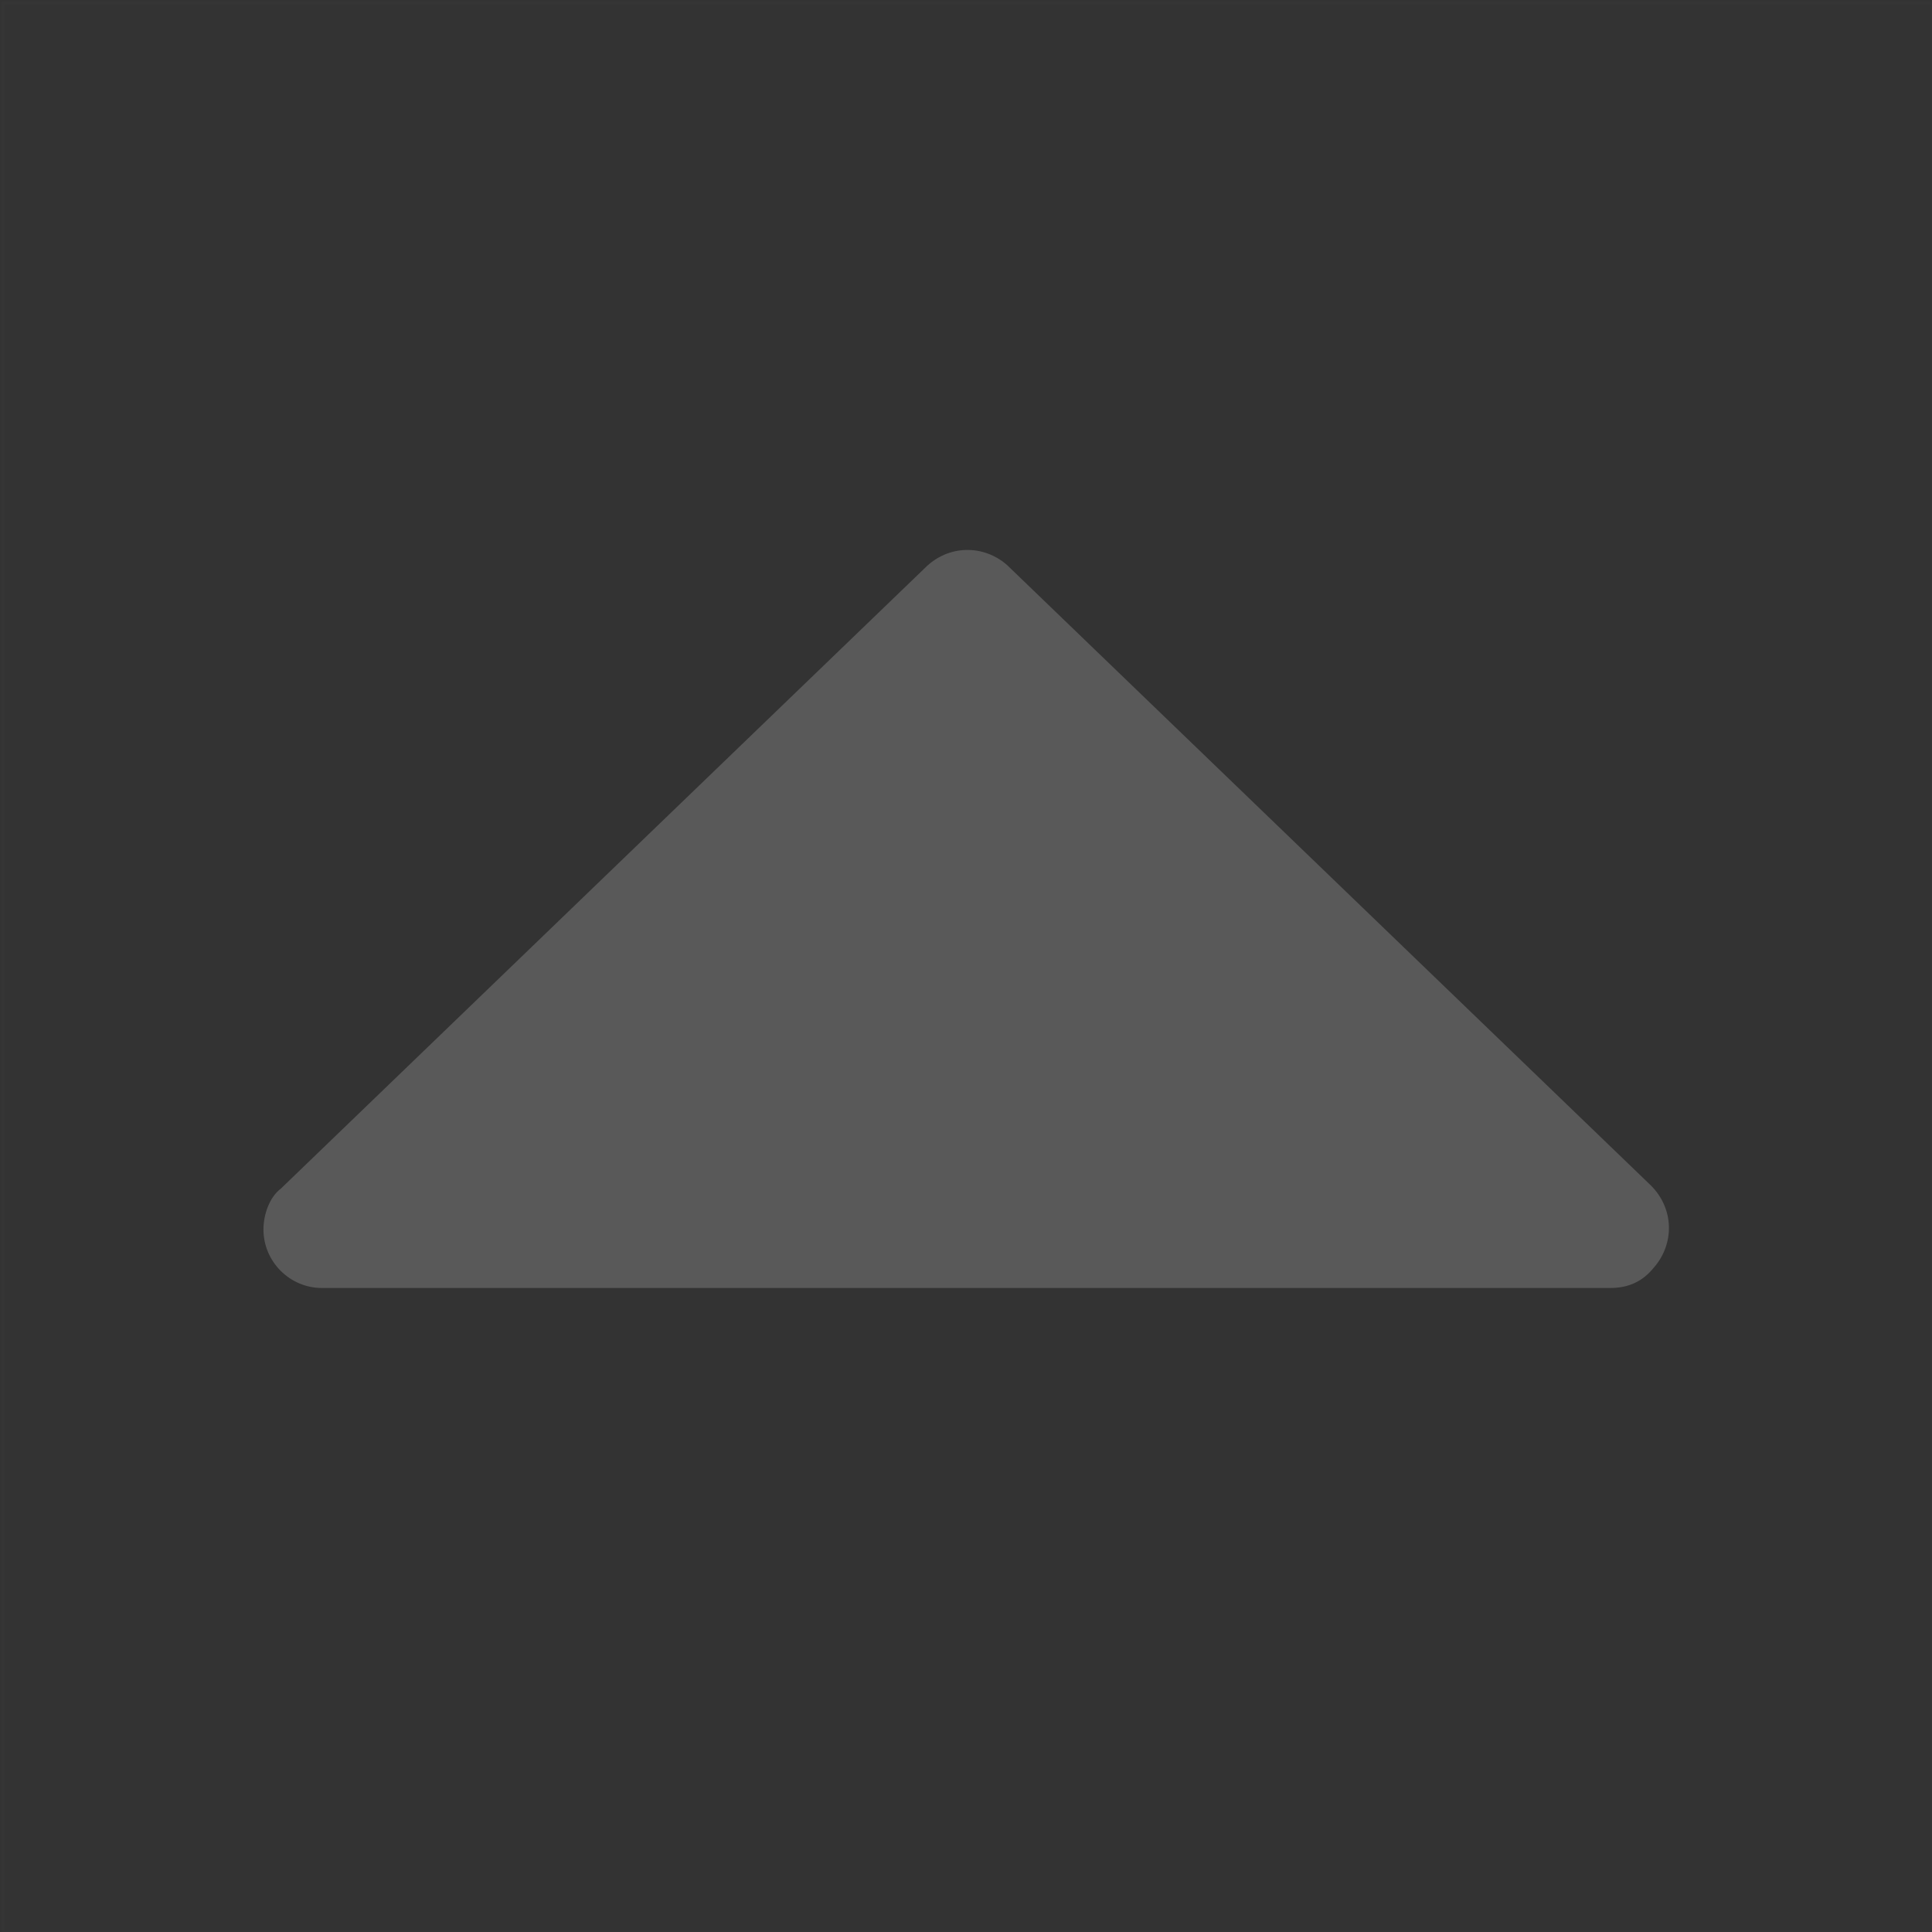 <?xml version="1.0" encoding="utf-8"?>
<!-- Generator: Adobe Illustrator 23.0.1, SVG Export Plug-In . SVG Version: 6.00 Build 0)  -->
<svg version="1.1" id="图层_1" xmlns="http://www.w3.org/2000/svg" xmlns:xlink="http://www.w3.org/1999/xlink" x="0px" y="0px"
	 viewBox="0 0 66 66" style="enable-background:new 0 0 66 66;" xml:space="preserve">
<rect x="0" y="0" width="66" height="66" fill="#333333" stroke="none"/>
<style type="text/css">
	.st0{opacity:1.000000e-02;fill:none;stroke:#FFFFFF;stroke-width:0.1;enable-background:new    ;}
	.st1{fill-rule:evenodd;clip-rule:evenodd;fill:#595959;}
</style>
<title>图标/基础/箭头/实心/上</title>
<desc>Created with Sketch.</desc>
<g>
	<rect id="矩形" x="0.1" y="0.1" class="st0" width="65.9" height="65.9"/>
	<path class="st1" d="M34.4,19.3l22,21.2c0.8,0.8,0.8,2,0.1,2.8C56.1,43.8,55.6,44,55,44H11c-1.1,0-2-0.9-2-2c0-0.5,0.2-1.1,0.6-1.4
		l22-21.2C32.4,18.6,33.6,18.6,34.4,19.3z"/>
</g>
</svg>
